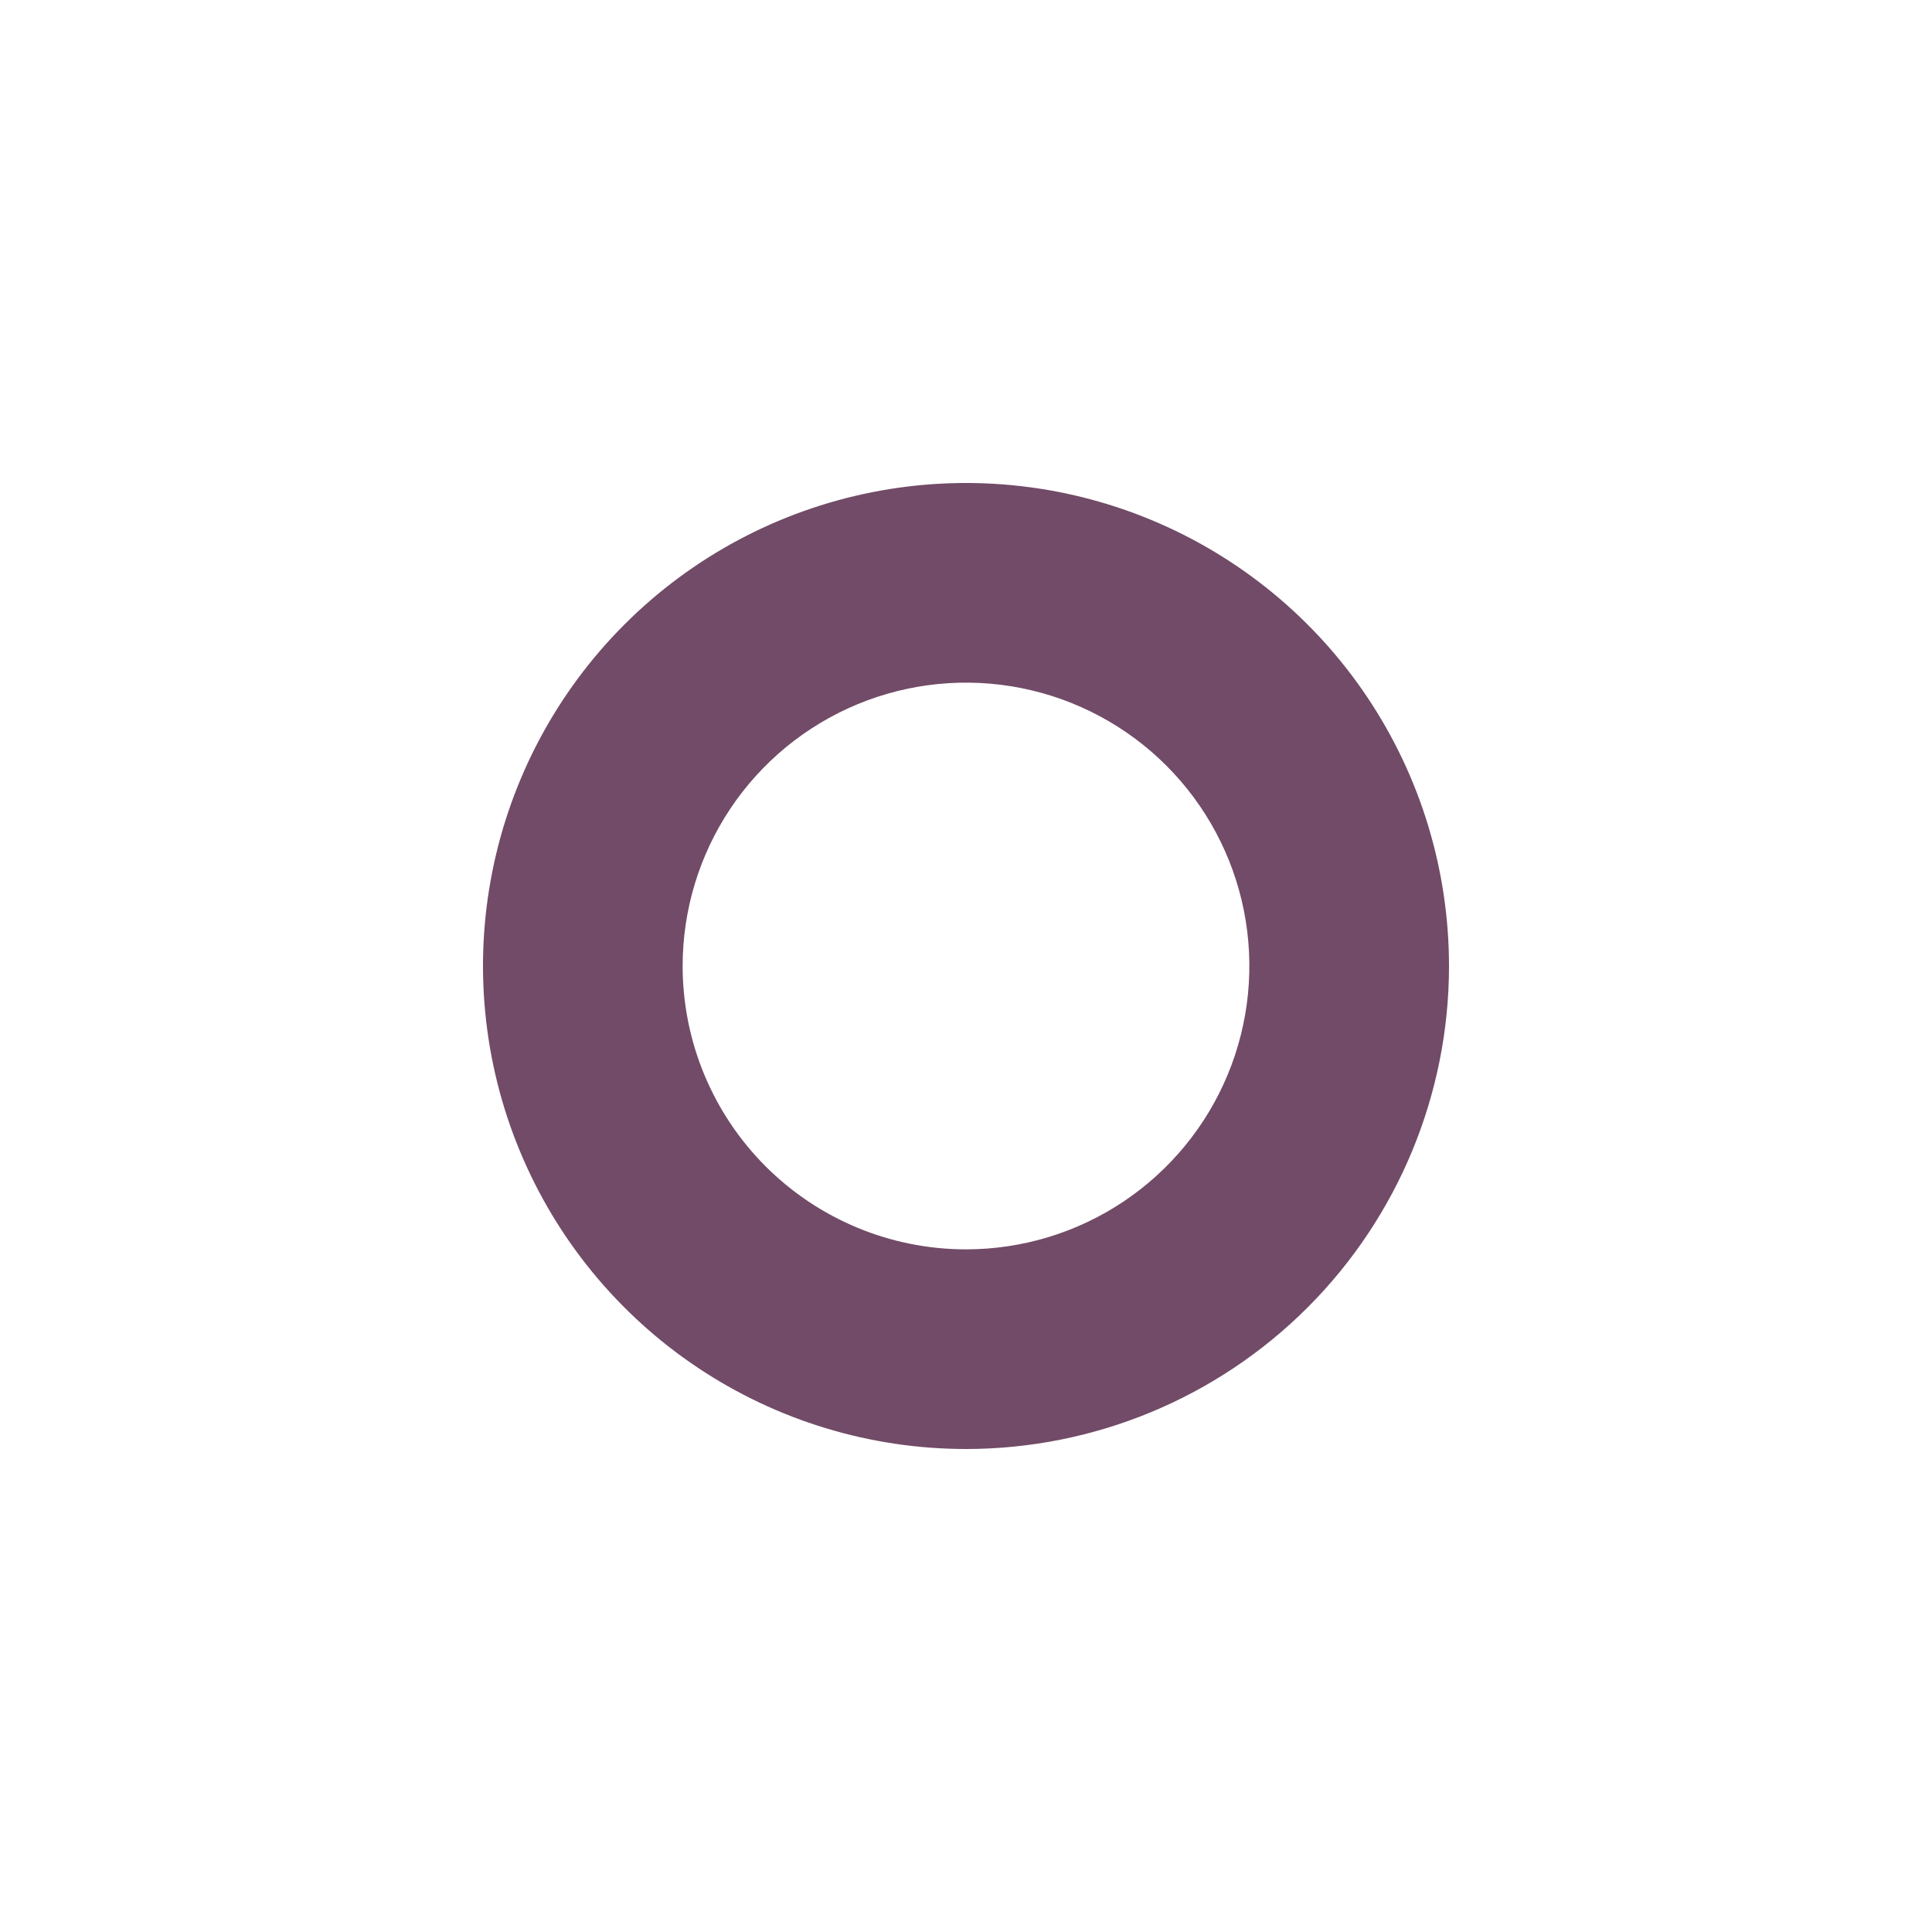 <svg width="300" height="300" viewBox="0 0 300 300" fill="none" xmlns="http://www.w3.org/2000/svg">
<rect width="300" height="300" fill="white"/>
<path d="M150 225C135.166 225 120.666 220.601 108.332 212.36C95.999 204.119 86.386 192.406 80.709 178.701C75.032 164.997 73.547 149.917 76.441 135.368C79.335 120.82 86.478 107.456 96.967 96.967C107.456 86.478 120.82 79.335 135.368 76.441C149.917 73.547 164.997 75.032 178.701 80.709C192.406 86.386 204.119 95.999 212.36 108.332C220.601 120.666 225 135.166 225 150C225 169.891 217.098 188.968 203.033 203.033C188.968 217.098 169.891 225 150 225ZM150 194C158.702 194 167.209 191.419 174.445 186.585C181.681 181.75 187.32 174.878 190.651 166.838C193.981 158.798 194.852 149.951 193.155 141.416C191.457 132.881 187.266 125.041 181.113 118.887C174.959 112.734 167.119 108.543 158.584 106.845C150.049 105.148 141.202 106.019 133.162 109.349C125.122 112.68 118.25 118.319 113.415 125.555C108.581 132.791 106 141.298 106 150C106 161.67 110.636 172.861 118.887 181.113C127.139 189.364 138.331 194 150 194Z" fill="#714B67"/>
</svg>
